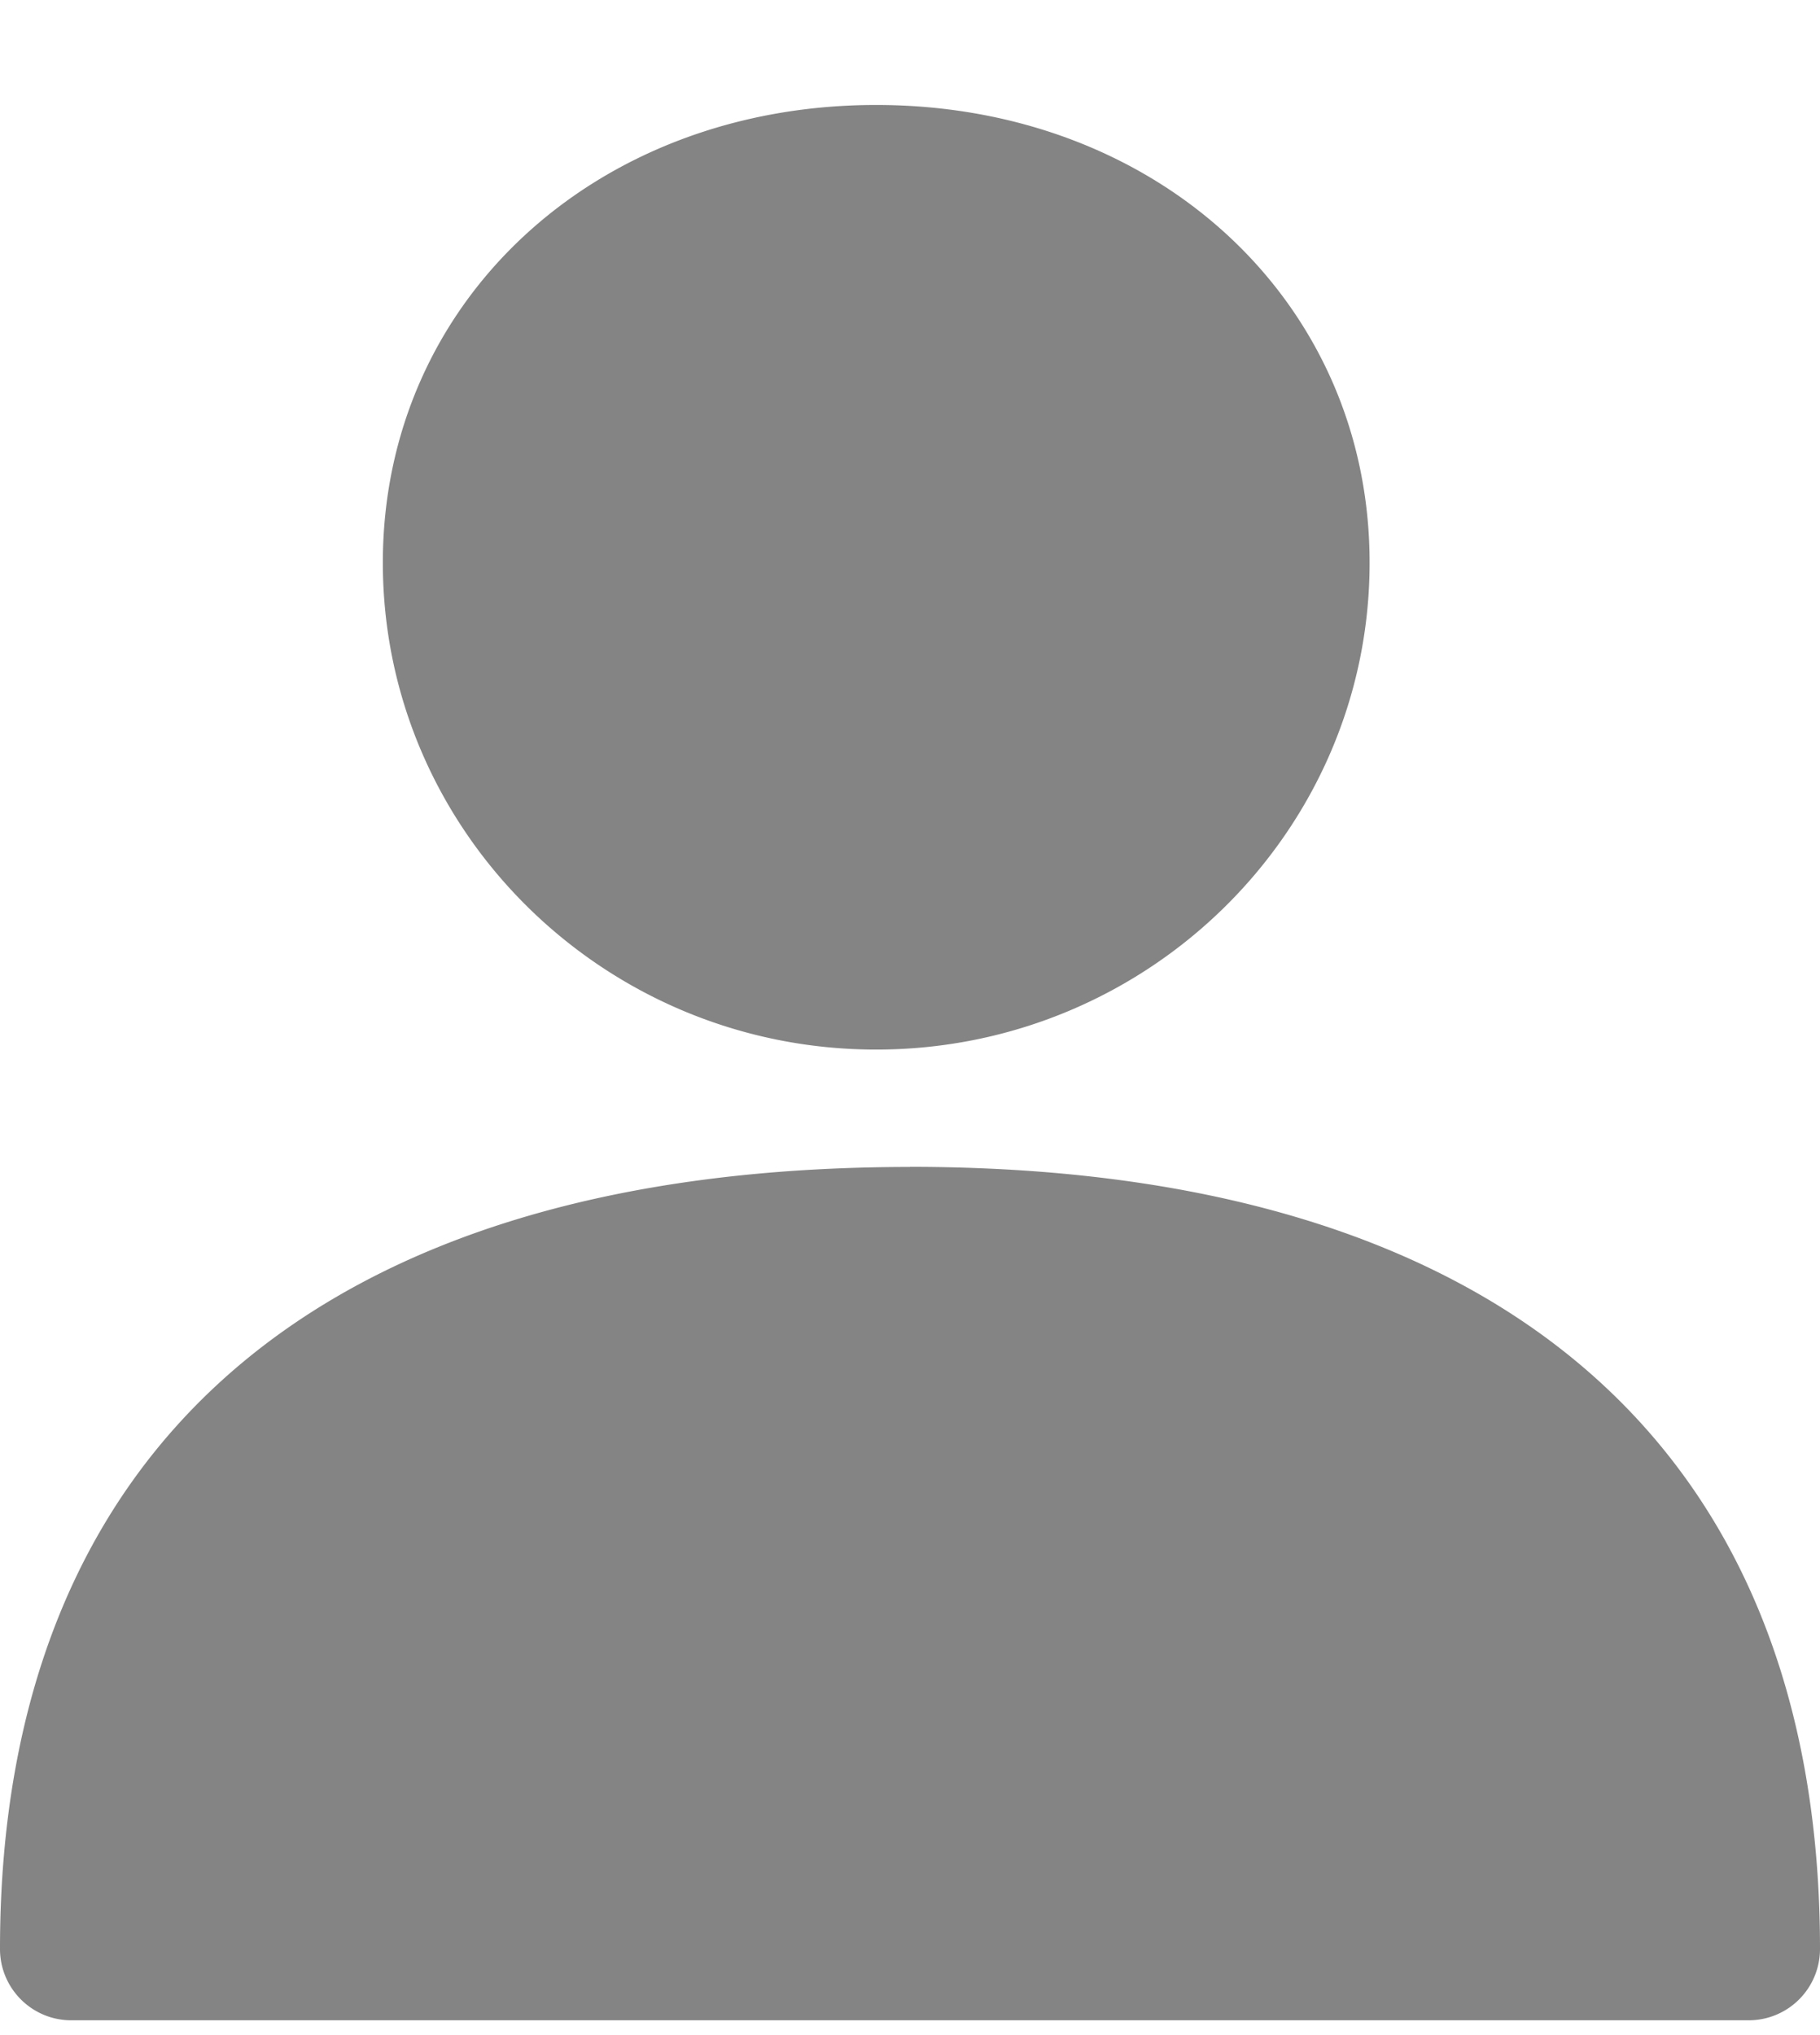 <svg width="17" height="19" fill="none" xmlns="http://www.w3.org/2000/svg"><path d="M8.184.98c-2.627 0-4.608 1.837-4.608 4.273 0 2.507 2.067 4.546 4.608 4.546 2.542 0 4.609-2.04 4.609-4.546 0-2.436-1.981-4.273-4.609-4.273zm.316 9.915c-5.481 0-8.5 2.593-8.5 7.301 0 .368.298.666.666.666h15.668a.666.666 0 00.666-.666c0-4.708-3.019-7.302-8.5-7.302z" fill="#848484"/></svg>